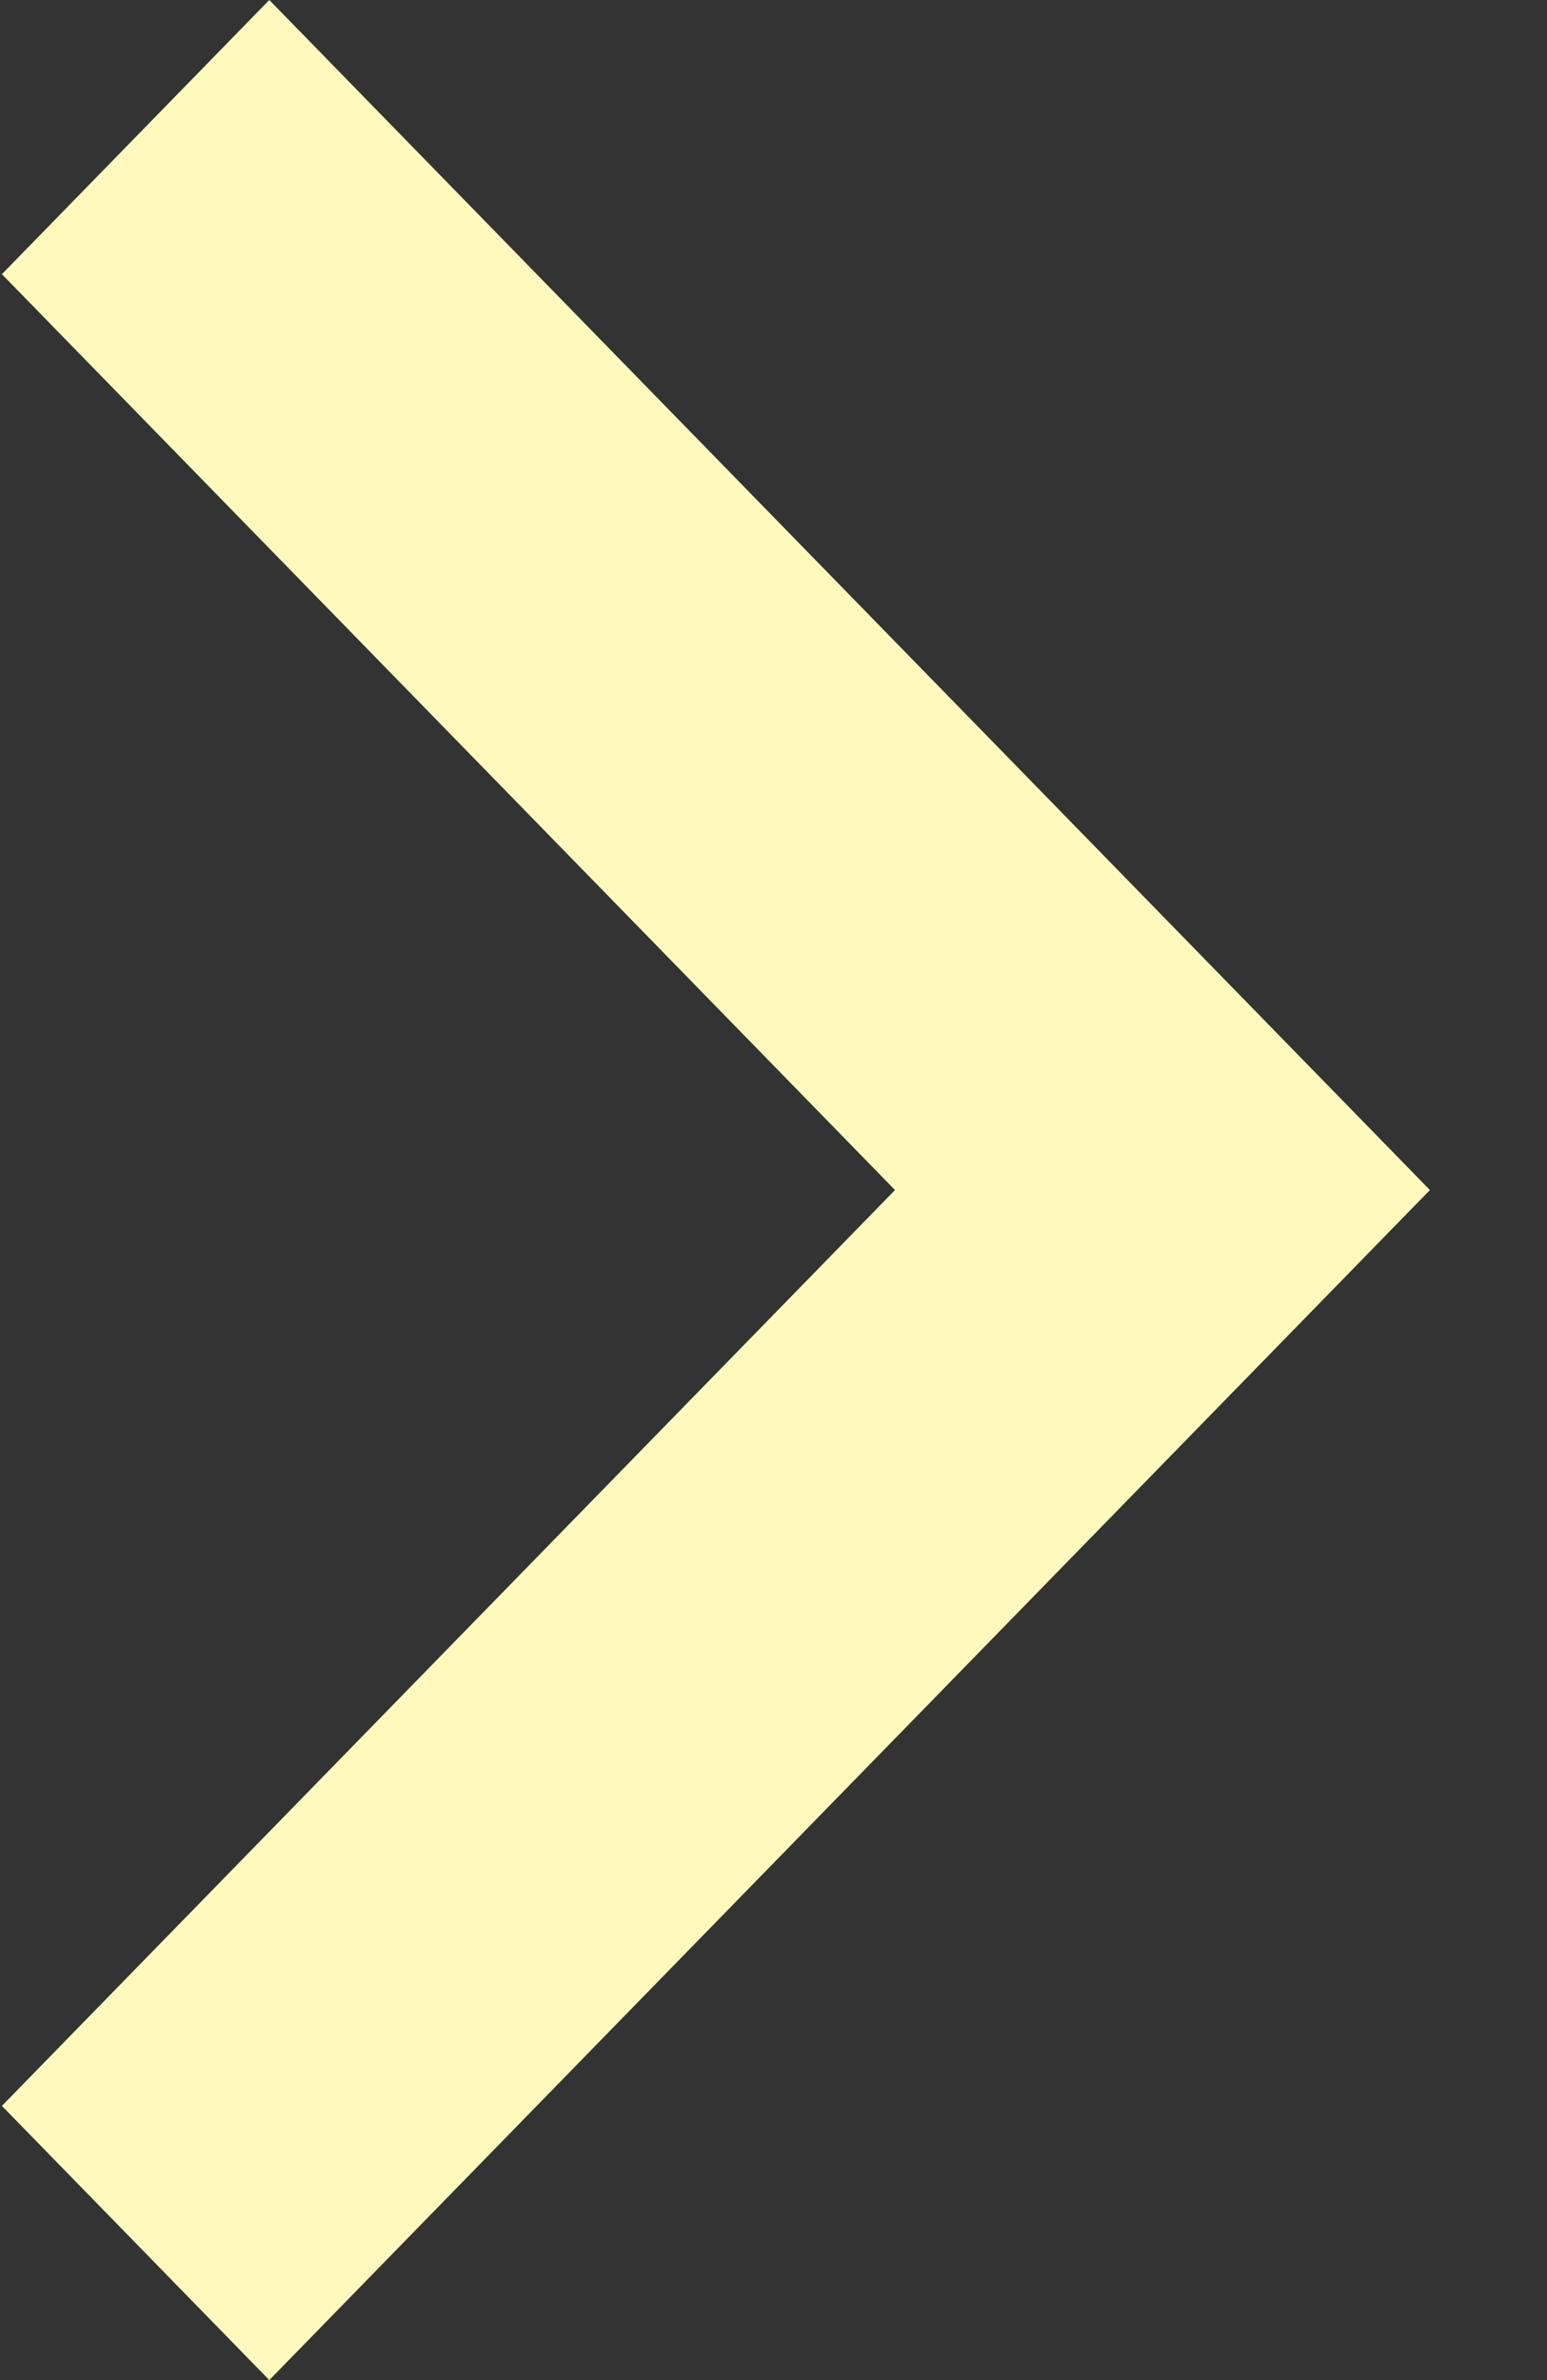 <svg width="13" height="20" viewBox="0 0 13 20" fill="none" xmlns="http://www.w3.org/2000/svg">
<rect x="0" y="0" width="13" height="20" fill="#333333" stroke="none"/>
<path d="M0.016 2.304L2.263 0L12.016 10L2.263 20L0.016 17.696L7.521 10L0.016 2.304Z" fill="#FFF9BD"/>
</svg>
